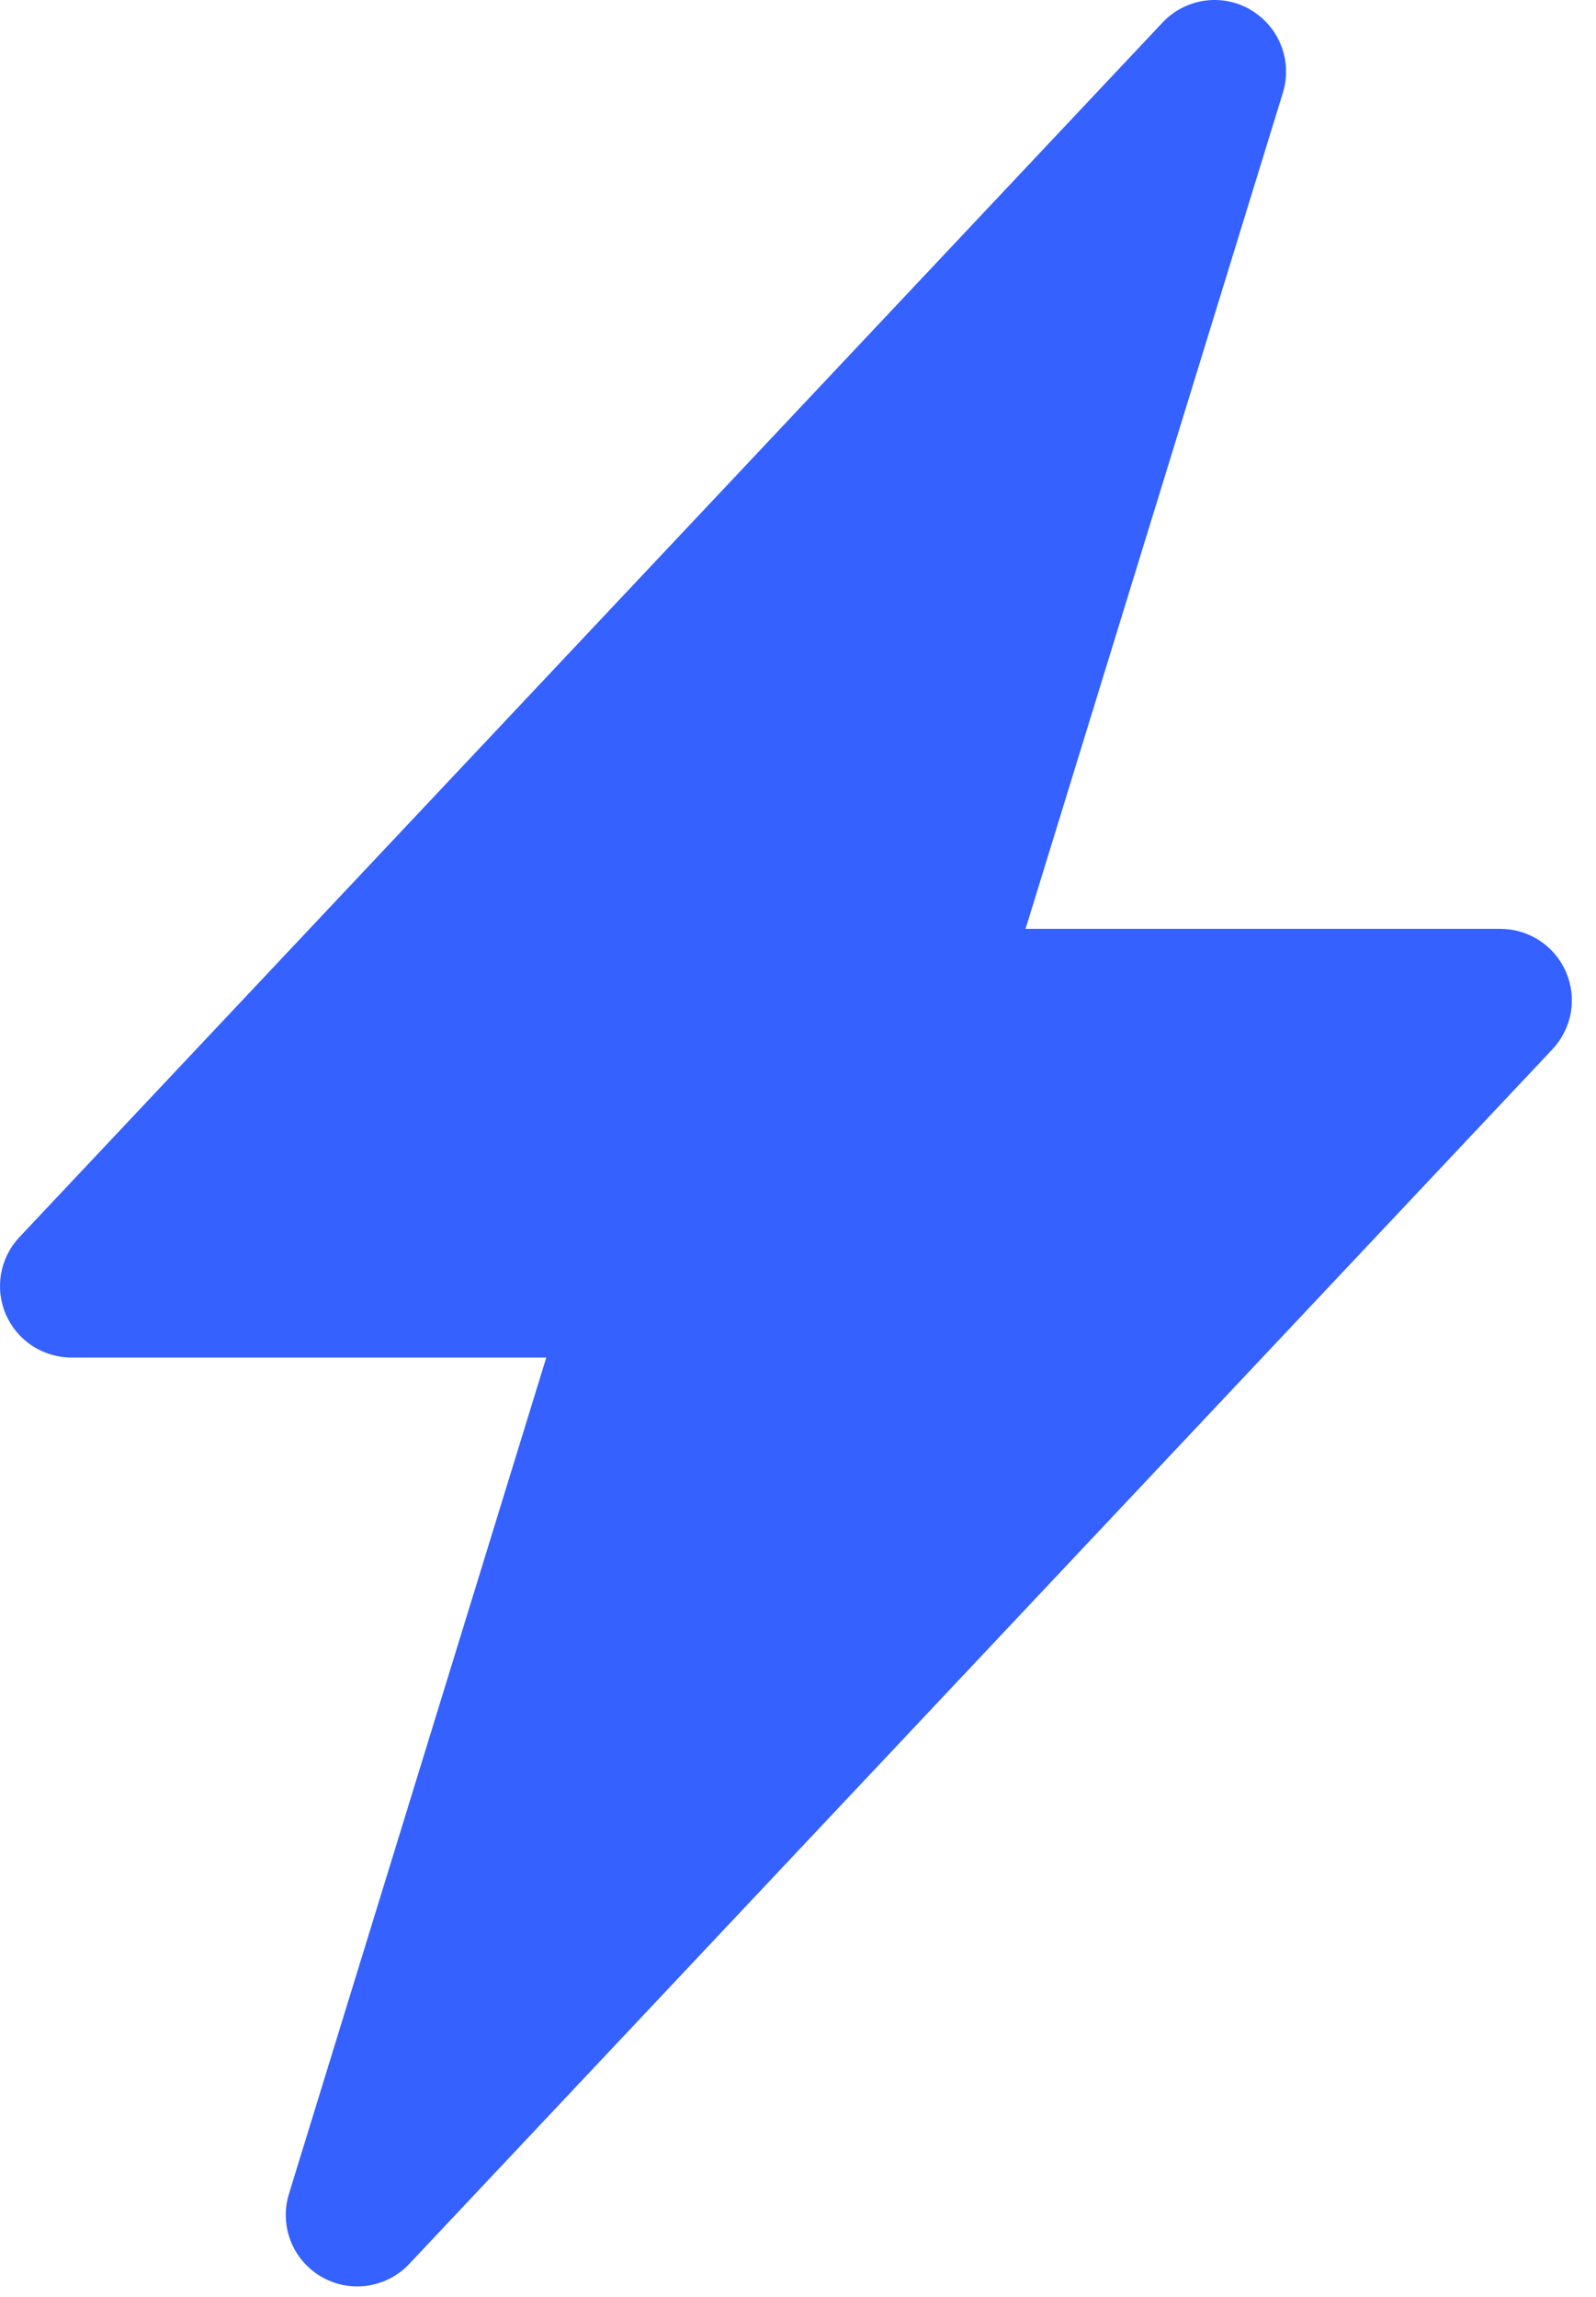 <svg width="66" height="95" viewBox="0 0 66 95" fill="none" xmlns="http://www.w3.org/2000/svg">
<path d="M51.711 0.404C52.289 0.74 52.737 1.261 52.98 1.884C53.224 2.506 53.249 3.193 53.052 3.832L42.41 38.411H62.046C62.623 38.411 63.187 38.58 63.669 38.897C64.152 39.213 64.531 39.665 64.759 40.194C64.988 40.724 65.057 41.309 64.957 41.878C64.856 42.446 64.592 42.972 64.197 43.392L16.924 93.619C16.467 94.105 15.858 94.422 15.198 94.518C14.537 94.615 13.863 94.484 13.286 94.148C12.709 93.812 12.263 93.291 12.02 92.669C11.777 92.047 11.752 91.361 11.949 90.723L22.591 56.138H2.956C2.379 56.138 1.814 55.969 1.332 55.653C0.85 55.336 0.471 54.885 0.242 54.355C0.013 53.825 -0.055 53.24 0.045 52.672C0.145 52.103 0.409 51.577 0.805 51.157L48.077 0.93C48.534 0.445 49.141 0.128 49.801 0.031C50.461 -0.065 51.134 0.064 51.711 0.399V0.404Z" fill="#3461FF"/>
</svg>

